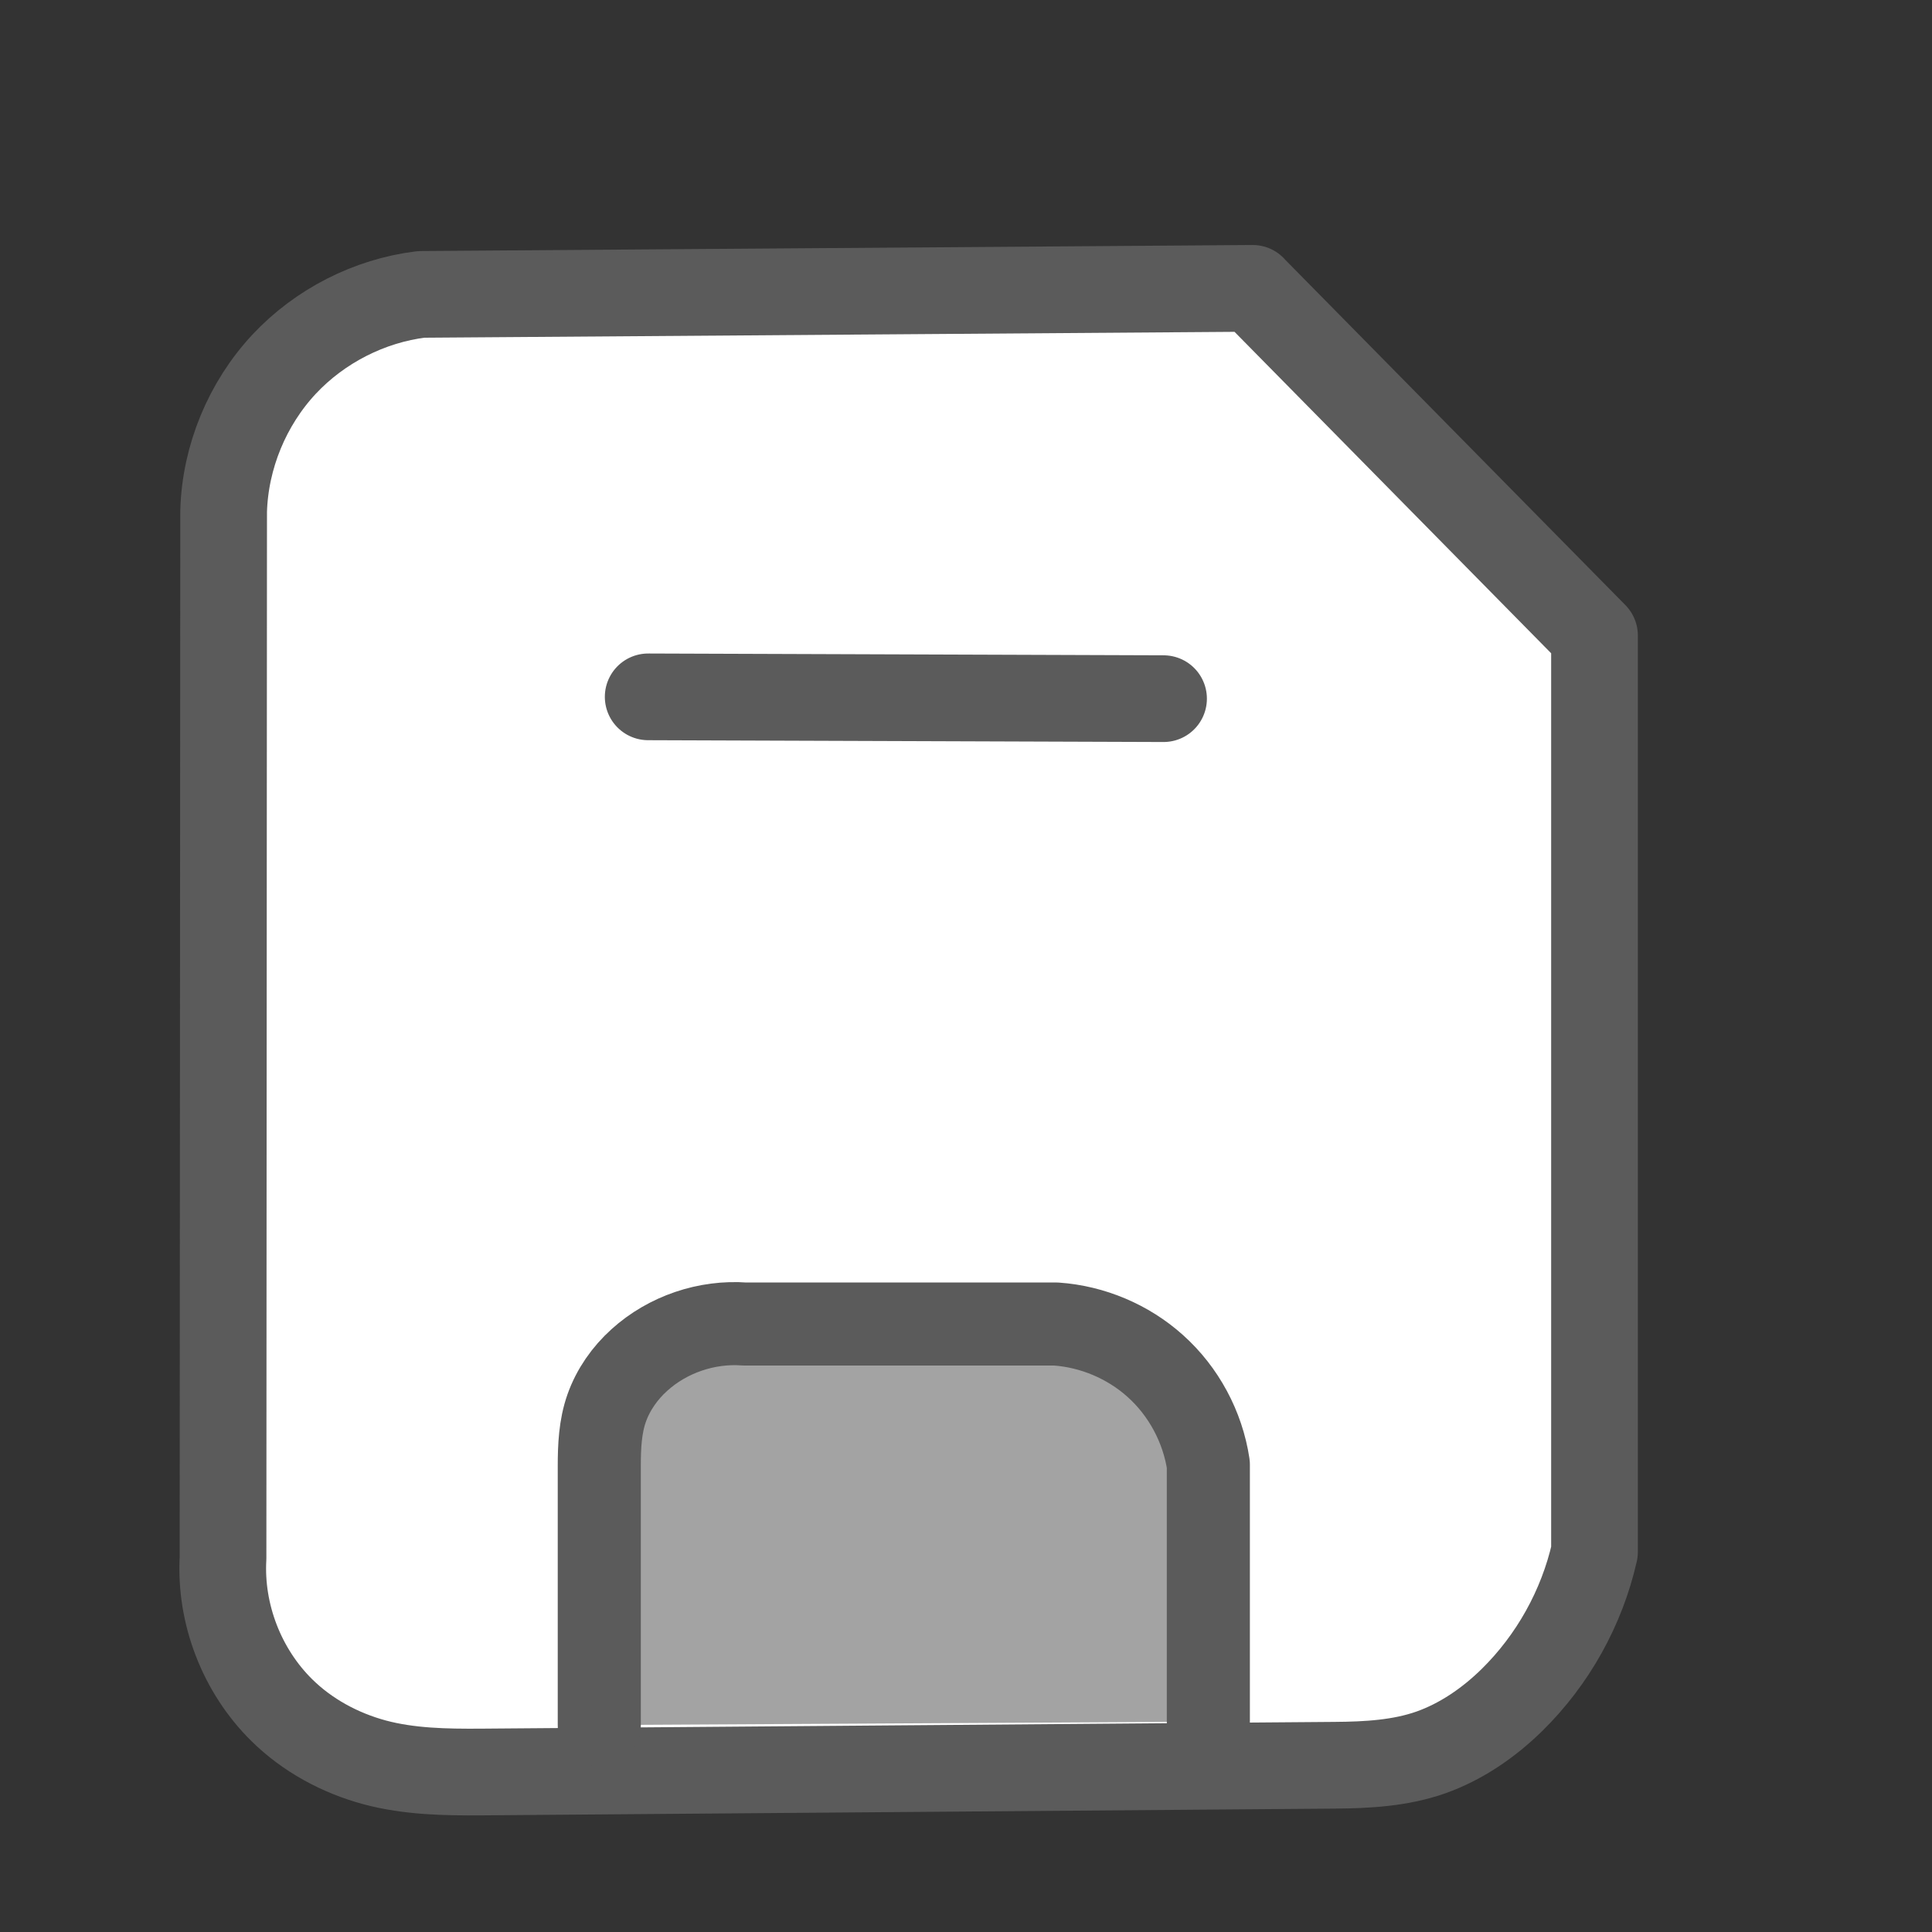 <?xml version="1.0" encoding="UTF-8" standalone="no"?>
<!-- Created with Inkscape (http://www.inkscape.org/) -->

<svg
   width="16.0px"
   height="16.0px"
   viewBox="0 0 16.0 16.0"
   version="1.1"
   id="SVGRoot"
   sodipodi:docname="save.svg"
   inkscape:version="1.2.2 (b0a8486541, 2022-12-01)"
   xmlns:inkscape="http://www.inkscape.org/namespaces/inkscape"
   xmlns:sodipodi="http://sodipodi.sourceforge.net/DTD/sodipodi-0.dtd"
   xmlns="http://www.w3.org/2000/svg"
   xmlns:svg="http://www.w3.org/2000/svg">
  <rect x="0" y="0" width="16.0" height="16.0" fill="#333333" stroke="none"/>
  <sodipodi:namedview
     id="namedview12414"
     pagecolor="#ffffff"
     bordercolor="#000000"
     borderopacity="0.25"
     inkscape:showpageshadow="2"
     inkscape:pageopacity="0.0"
     inkscape:pagecheckerboard="0"
     inkscape:deskcolor="#d1d1d1"
     inkscape:document-units="px"
     showgrid="true"
     inkscape:zoom="32"
     inkscape:cx="-0.484375"
     inkscape:cy="10.34375"
     inkscape:window-width="1920"
     inkscape:window-height="1013"
     inkscape:window-x="0"
     inkscape:window-y="30"
     inkscape:window-maximized="1"
     inkscape:current-layer="layer1">
    <inkscape:grid
       type="xygrid"
       id="grid12900" />
  </sodipodi:namedview>
  <defs
     id="defs12409">
    <inkscape:path-effect
       effect="spiro"
       id="path-effect14154"
       is_visible="true"
       lpeversion="1" />
    <inkscape:path-effect
       effect="spiro"
       id="path-effect14150"
       is_visible="true"
       lpeversion="1" />
    <inkscape:path-effect
       effect="spiro"
       id="path-effect14114"
       is_visible="true"
       lpeversion="1" />
  </defs>
  <g
     inkscape:label="Слой 1"
     inkscape:groupmode="layer"
     id="layer1">
    <path
       style="fill:#ffffff;stroke:#5b5b5b;stroke-width:0.718;stroke-linecap:round;stroke-linejoin:round;paint-order:markers fill stroke;stroke-opacity:1;fill-opacity:1"
       d="m 10.374,2.389 2.831,2.874 v 7.589 c -0.105,0.463 -0.345,0.894 -0.684,1.227 -0.192,0.188 -0.418,0.344 -0.671,0.434 -0.253,0.089 -0.526,0.104 -0.794,0.106 l -7.07,0.056 c -0.297,0.002 -0.597,-0.003 -0.884,-0.08 C 2.814,14.517 2.545,14.371 2.334,14.163 2.003,13.837 1.821,13.366 1.847,12.903 l 0.005,-8.67 C 1.865,3.785 2.047,3.344 2.353,3.016 2.649,2.7 3.058,2.491 3.488,2.438 l 6.886,-0.05 -3e-6,2.2e-6 z"
       id="path14112"
       inkscape:path-effect="#path-effect14114"
       inkscape:original-d="m 10.373505,2.3886385 c 1.113464,1.1734226 3.453977,3.7687094 2.830587,2.873726 v 7.5888465 c 0,0 -0.267333,0.810559 -0.683871,1.227097 -0.506632,0.506632 -1.465587,0.540126 -1.465587,0.540126 l -7.0704894,0.05629 c 0,0 -1.1468638,-0.0084 -1.6506131,-0.512137 C 1.9159659,13.745023 1.8469173,12.903145 1.8469173,12.903145 l 0.00472,-8.6699195 c 0,0 0.1976016,-0.9140375 0.501336,-1.2167608 0.3851712,-0.383889 1.1348094,-0.578319 1.1348094,-0.578319 l 6.8857283,-0.049512 -3e-6,2.2e-6 z"
       sodipodi:nodetypes="cccsccsccscccc" />
    <path
       style="fill:none;stroke:#5b5b5b;stroke-width:0.718;stroke-linecap:round;stroke-linejoin:round;paint-order:markers fill stroke;stroke-opacity:1"
       d="m 5.368,5.771 4.268,0.015"
       id="path14148"
       inkscape:path-effect="#path-effect14150"
       inkscape:original-d="m 5.3679421,5.7707753 c 0.3959608,1.279253 2.4103422,0.7439337 4.2676556,0.01466"
       sodipodi:nodetypes="cc" />
    <path
       style="fill:#a3a3a3;fill-opacity:1;stroke:#5b5b5b;stroke-width:0.688;stroke-linecap:round;stroke-linejoin:round;stroke-opacity:1;paint-order:markers fill stroke"
       d="m 4.963,14.286 v -2.144 c 0,-0.162 0.007,-0.327 0.061,-0.48 0.054,-0.153 0.15,-0.29 0.271,-0.399 0.234,-0.212 0.558,-0.322 0.873,-0.298 H 8.746 c 0.302,0.021 0.596,0.145 0.821,0.347 0.235,0.21 0.393,0.504 0.44,0.816 v 2.13"
       id="path14152"
       inkscape:path-effect="#path-effect14154"
       inkscape:original-d="m 4.9627906,14.286128 v -2.144087 c 0,0 0.026558,-0.601598 0.3321689,-0.878938 0.2841391,-0.257856 0.8733313,-0.297719 0.8733313,-0.297719 H 8.745634 c 0,0 0.5237401,0.07681 0.8209484,0.346527 0.3018758,0.273951 0.4399996,0.815754 0.4399996,0.815754 v 2.12971"
       sodipodi:nodetypes="ccsccscc" />
  </g>
</svg>
